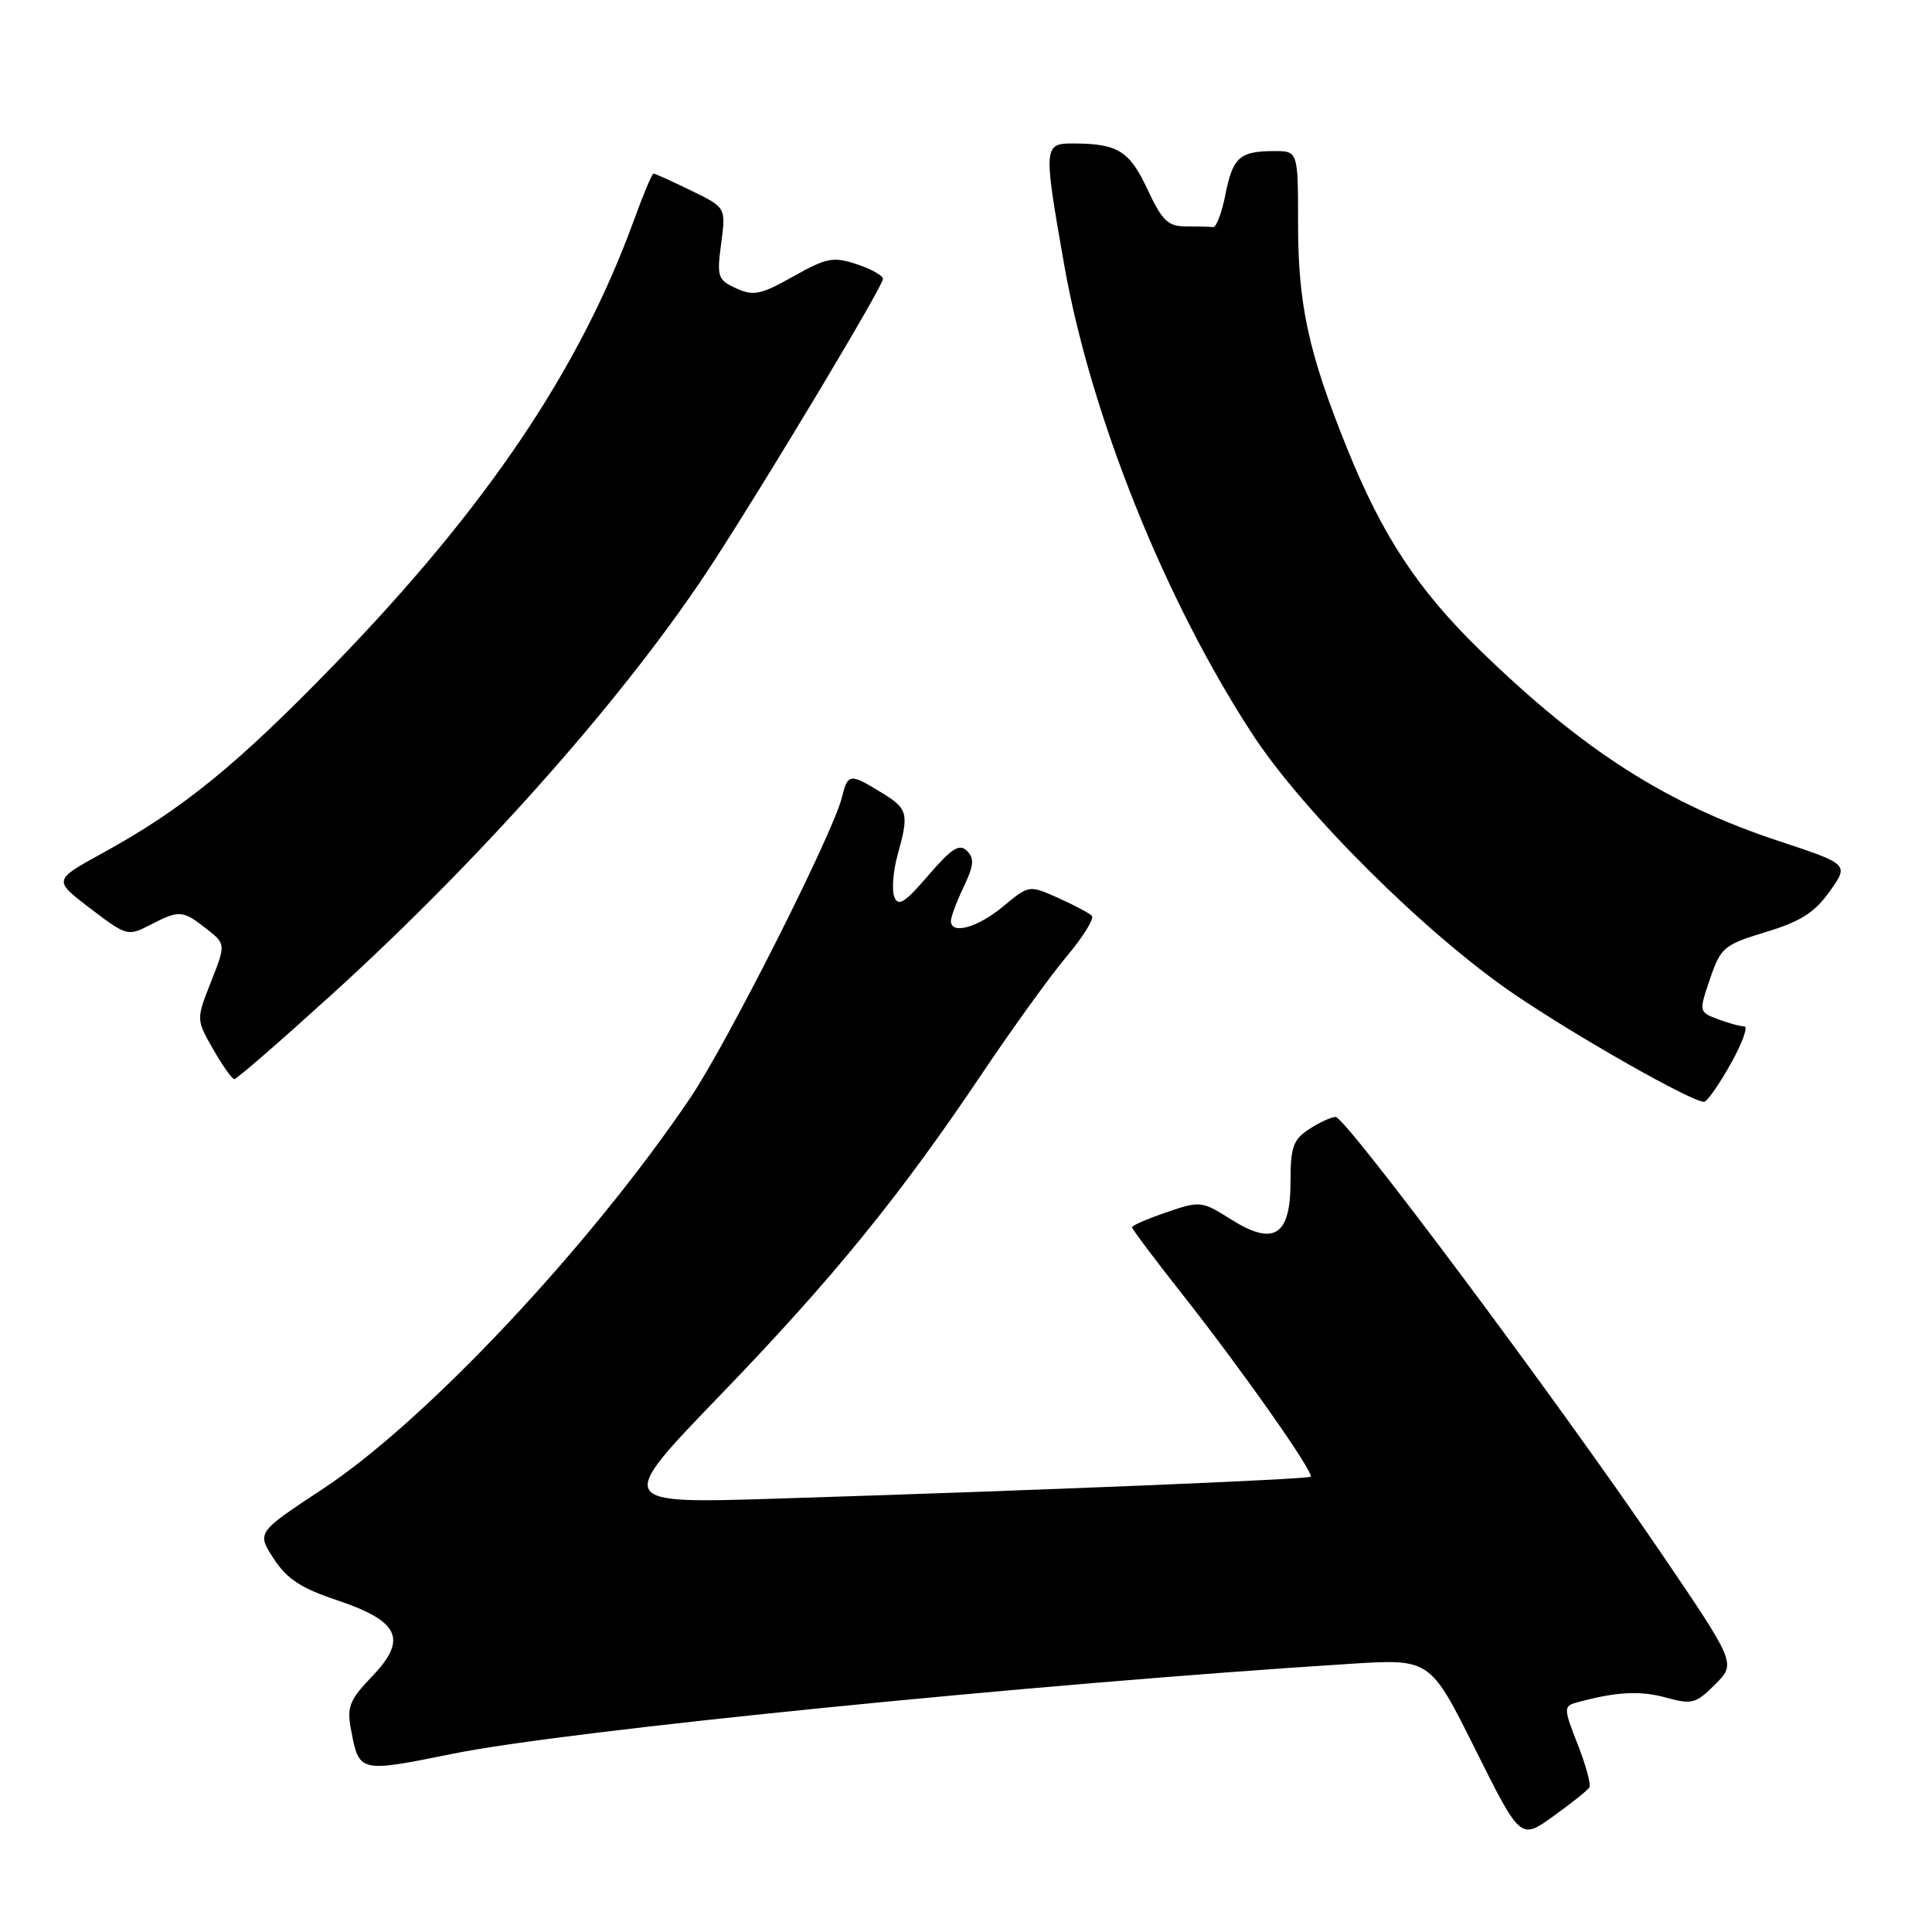<?xml version="1.0" encoding="UTF-8" standalone="no"?>
<!DOCTYPE svg PUBLIC "-//W3C//DTD SVG 1.1//EN" "http://www.w3.org/Graphics/SVG/1.1/DTD/svg11.dtd" >
<svg xmlns="http://www.w3.org/2000/svg" xmlns:xlink="http://www.w3.org/1999/xlink" version="1.1" viewBox="0 0 256 256">
 <g >
 <path fill="currentColor"
d=" M 210.60 236.84 C 210.83 236.46 210.14 233.89 209.05 231.13 C 207.21 226.46 207.19 226.08 208.79 225.63 C 213.97 224.18 217.26 223.98 220.68 224.92 C 224.20 225.89 224.70 225.76 227.27 223.19 C 230.05 220.41 230.05 220.41 219.88 205.45 C 206.30 185.49 178.30 148.00 176.98 148.00 C 176.40 148.00 174.82 148.73 173.46 149.62 C 171.35 151.00 171.00 152.00 171.00 156.58 C 171.00 163.78 168.80 165.16 163.09 161.56 C 159.25 159.13 159.03 159.11 154.58 160.63 C 152.06 161.49 150.00 162.38 150.00 162.62 C 150.00 162.86 153.11 167.00 156.91 171.81 C 164.63 181.61 174.16 195.17 173.67 195.67 C 173.32 196.02 137.38 197.50 103.03 198.57 C 81.56 199.25 81.56 199.25 95.43 184.87 C 110.42 169.34 119.28 158.43 130.30 142.00 C 134.18 136.22 139.14 129.36 141.33 126.74 C 143.53 124.13 145.03 121.70 144.67 121.34 C 144.32 120.98 142.30 119.92 140.19 118.97 C 136.36 117.26 136.36 117.26 132.93 120.10 C 129.54 122.92 126.00 123.90 126.00 122.03 C 126.00 121.50 126.76 119.47 127.69 117.52 C 129.05 114.68 129.13 113.73 128.12 112.74 C 127.12 111.75 126.09 112.41 123.00 116.00 C 119.89 119.63 119.02 120.18 118.50 118.84 C 118.15 117.93 118.34 115.45 118.92 113.34 C 120.48 107.74 120.33 107.17 116.75 104.99 C 112.58 102.44 112.35 102.48 111.54 105.71 C 110.32 110.57 96.31 138.32 91.45 145.50 C 78.13 165.20 56.39 188.33 42.76 197.30 C 34.02 203.06 34.02 203.06 36.26 206.52 C 38.00 209.20 39.87 210.44 44.61 212.02 C 52.94 214.81 54.04 217.19 49.32 222.11 C 46.30 225.27 45.94 226.17 46.51 229.18 C 47.58 234.90 47.57 234.90 60.00 232.38 C 74.93 229.34 137.16 223.11 179.00 220.46 C 189.50 219.80 189.50 219.80 195.48 231.79 C 201.47 243.79 201.47 243.79 205.81 240.67 C 208.21 238.95 210.36 237.23 210.60 236.84 Z  M 229.31 141.00 C 230.85 138.25 231.67 136.00 231.12 136.00 C 230.58 136.00 229.00 135.57 227.61 135.04 C 225.11 134.09 225.10 134.06 226.59 129.69 C 228.01 125.54 228.42 125.19 233.98 123.50 C 238.58 122.11 240.45 120.92 242.44 118.12 C 245.00 114.52 245.00 114.52 235.75 111.46 C 220.84 106.53 209.86 99.52 196.11 86.16 C 187.88 78.15 183.16 70.99 178.48 59.37 C 173.38 46.73 172.00 40.39 172.00 29.61 C 172.00 20.00 172.00 20.00 168.75 20.02 C 164.24 20.04 163.34 20.86 162.36 25.84 C 161.88 28.23 161.16 30.14 160.75 30.09 C 160.34 30.04 158.73 30.00 157.17 30.00 C 154.76 30.00 154.00 29.27 152.04 25.08 C 149.65 19.98 148.13 19.04 142.25 19.01 C 138.26 19.00 138.24 19.32 141.01 35.08 C 144.52 55.05 154.46 79.79 166.10 97.50 C 172.88 107.80 189.01 123.80 200.56 131.68 C 208.89 137.35 224.13 146.00 225.80 146.00 C 226.18 146.00 227.76 143.75 229.31 141.00 Z  M 44.07 131.68 C 64.29 113.30 83.51 91.50 94.63 74.31 C 102.21 62.60 117.00 37.90 117.00 36.96 C 117.00 36.52 115.44 35.64 113.52 35.01 C 110.41 33.98 109.53 34.15 105.11 36.63 C 100.82 39.05 99.84 39.25 97.56 38.21 C 95.10 37.09 94.97 36.69 95.56 32.25 C 96.19 27.49 96.19 27.49 91.57 25.25 C 89.03 24.01 86.79 23.00 86.60 23.00 C 86.40 23.00 85.22 25.81 83.97 29.25 C 76.80 48.95 64.47 67.23 44.36 87.99 C 31.42 101.34 24.19 107.23 13.55 113.06 C 7.05 116.63 7.05 116.63 11.96 120.37 C 16.76 124.03 16.94 124.08 19.89 122.56 C 23.75 120.56 24.21 120.59 27.33 123.05 C 29.93 125.09 29.93 125.09 27.96 130.09 C 25.99 135.09 25.99 135.09 28.25 139.04 C 29.49 141.21 30.75 142.99 31.05 142.99 C 31.36 143.00 37.22 137.90 44.07 131.68 Z "/>
</g>
</svg>